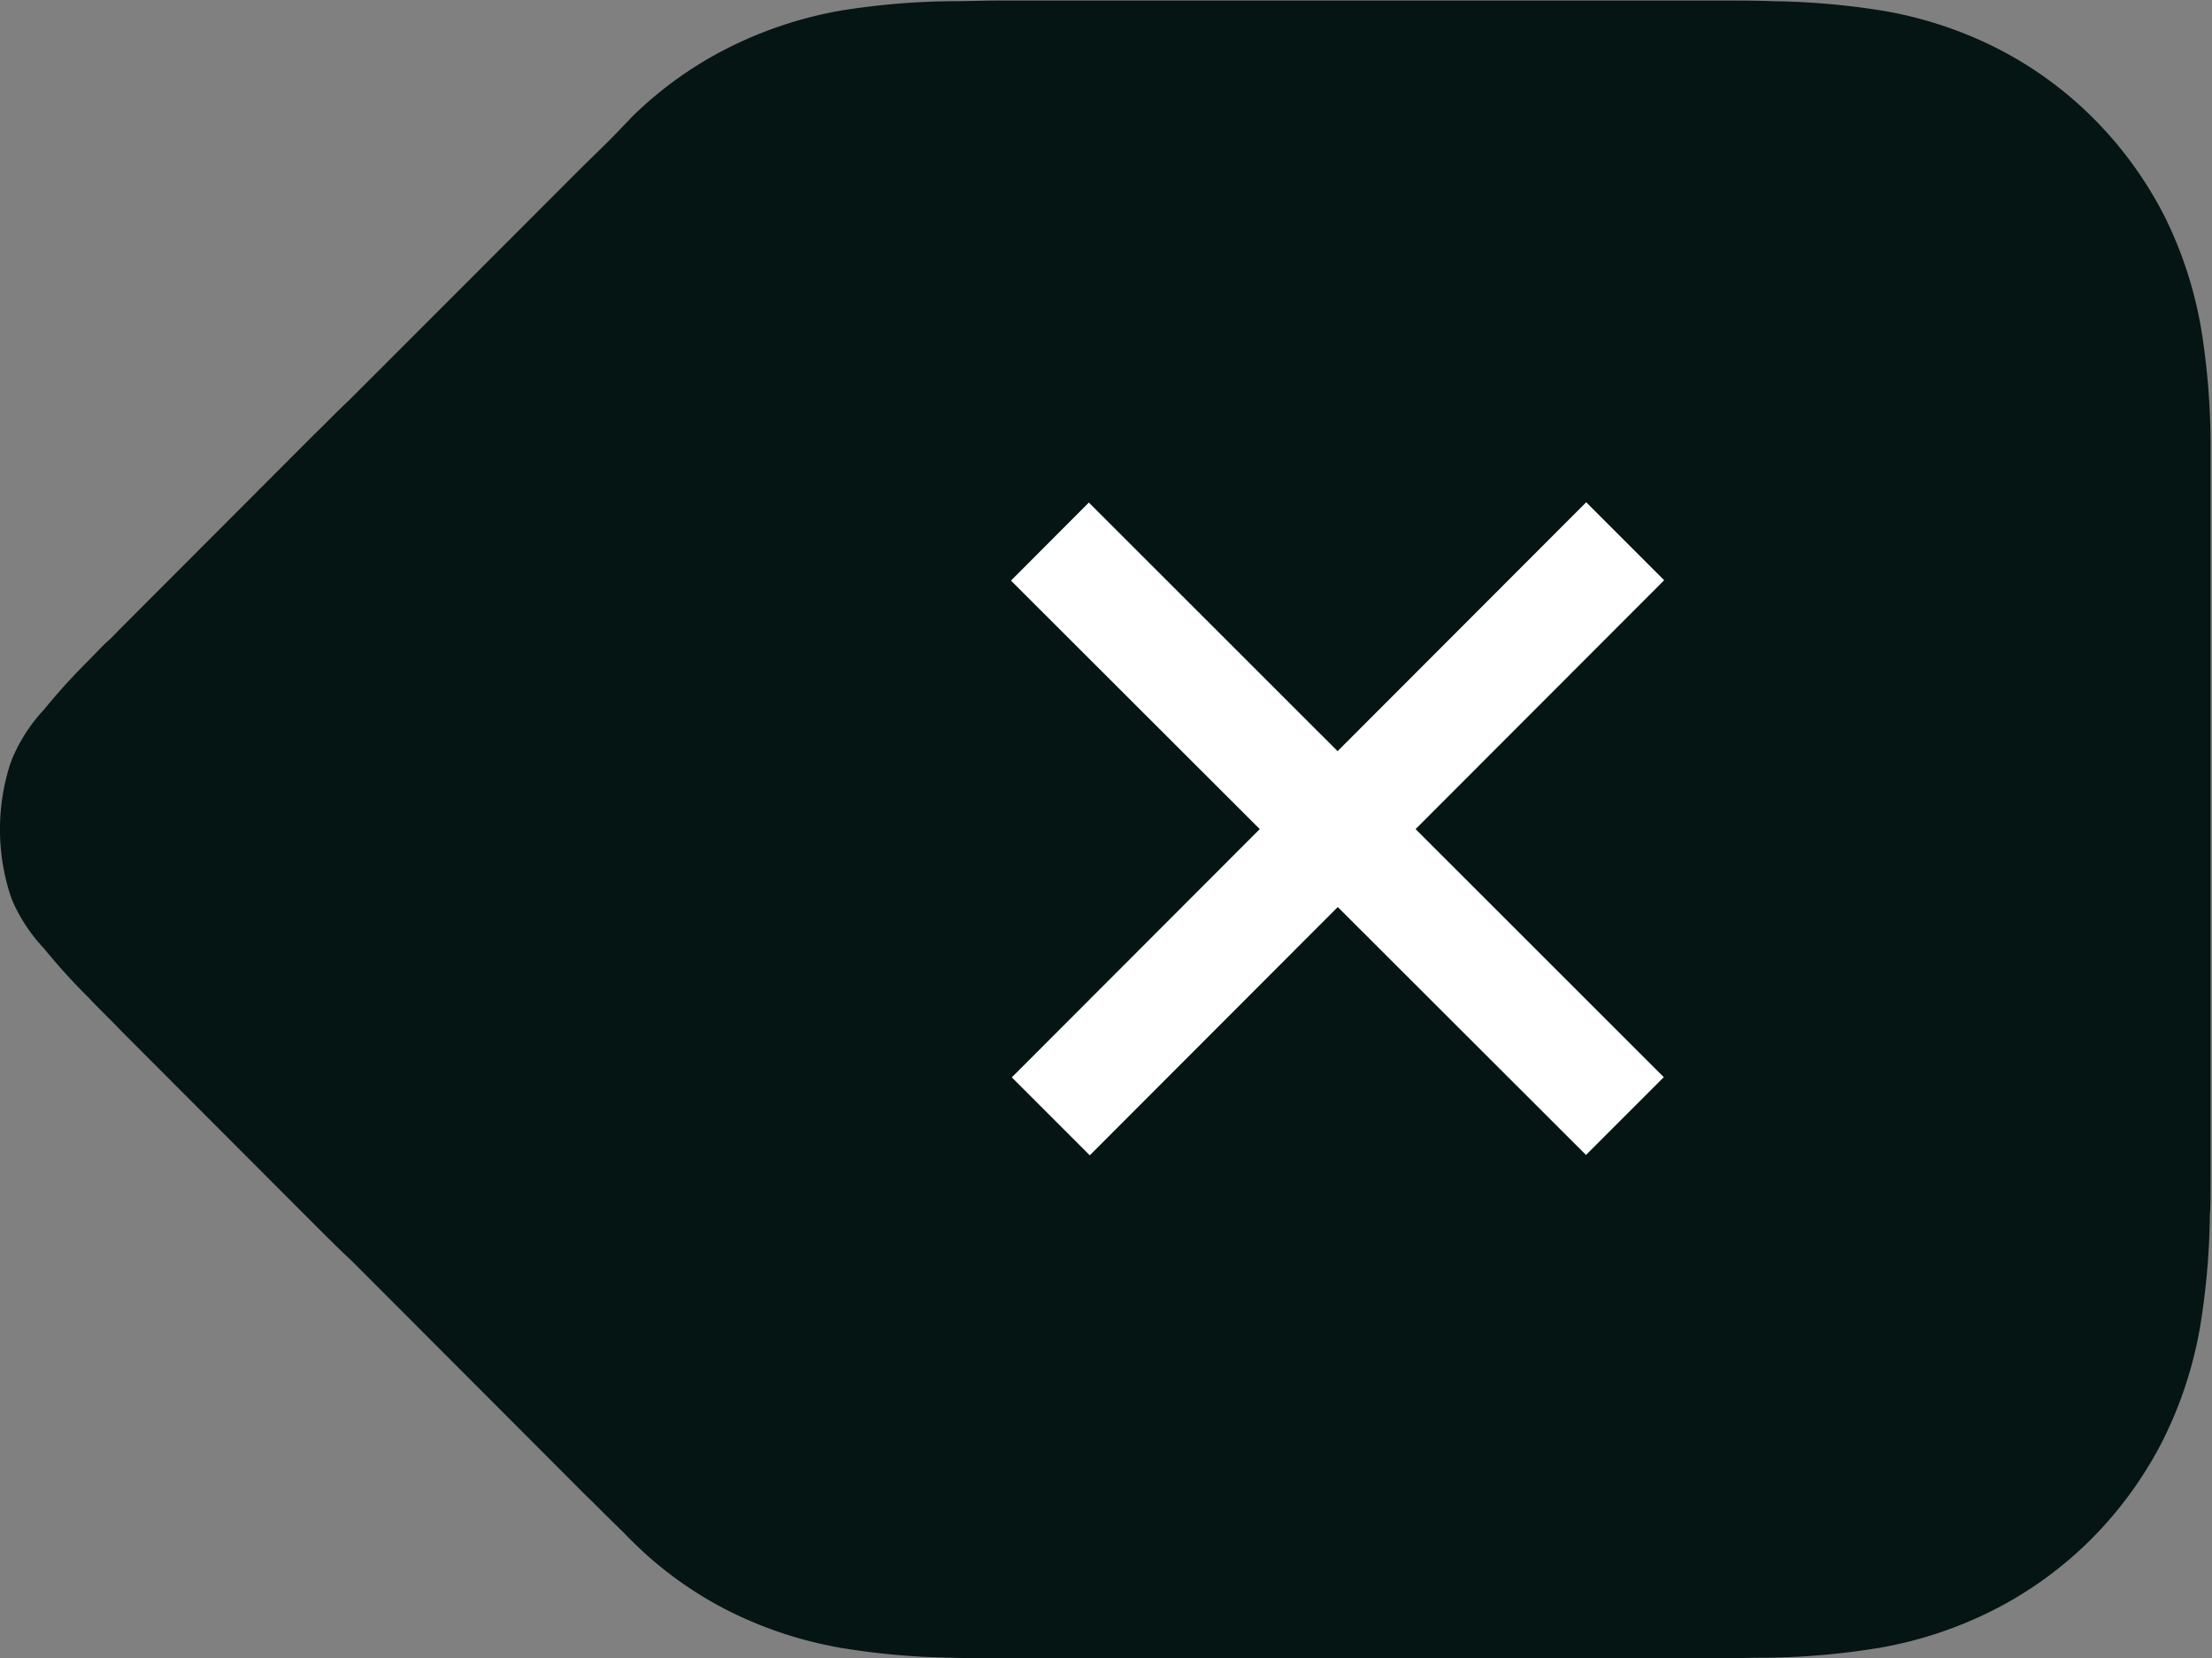 <svg xmlns="http://www.w3.org/2000/svg" width="24" height="17.995" viewBox="0 0 24 17.995">
  <rect x="0" y="0" width="24" height="17.995" fill="#808080" stroke="none"/>
  <g id="delete" transform="translate(-301 -748)">
    <path id="Path" d="M6.087,2.042c.139-.14.243-.243.34-.338s.2-.194.3-.3c.087-.093.1-.1.112-.118A4.137,4.137,0,0,1,7.9.52,4.4,4.4,0,0,1,9.134.113a8.054,8.054,0,0,1,1.184-.1c.191,0,.357-.007.511-.007.169,0,.3,0,.6,0h6.7c.3,0,.435,0,.6,0s.328,0,.509.007a8.118,8.118,0,0,1,1.2.105A4.366,4.366,0,0,1,21.66.52a4.1,4.1,0,0,1,1.057.768,4.21,4.21,0,0,1,.767,1.057,4.4,4.4,0,0,1,.4,1.232,7.93,7.93,0,0,1,.1,1.182c0,.056,0,.113,0,.176s0,.119,0,.239v7.508c0,.061,0,.061,0,.124,0,.194,0,.282-.007.381a8.071,8.071,0,0,1-.106,1.209,4.43,4.43,0,0,1-.409,1.242,4.237,4.237,0,0,1-.771,1.061,4.159,4.159,0,0,1-1.066.773,4.408,4.408,0,0,1-1.24.409,8.022,8.022,0,0,1-1.2.106c-.212,0-.366.007-.52.007H10.835c-.168,0-.338,0-.508-.007a7.976,7.976,0,0,1-1.2-.106,4.393,4.393,0,0,1-1.23-.406,4.108,4.108,0,0,1-1.037-.751c-.025-.023-.043-.042-.092-.093-.129-.126-.212-.207-.337-.333-.1-.095-.173-.171-.344-.342L3.811,13.676c-.074-.068-.114-.107-.182-.174s-.128-.126-.231-.229L1.323,11.194,1.232,11.1l-.1-.1c-.072-.072-.126-.127-.162-.166a6.774,6.774,0,0,1-.492-.542,1.806,1.806,0,0,1-.345-.522L.112,9.712a2.319,2.319,0,0,1,0-1.426l.022-.058A1.812,1.812,0,0,1,.477,7.7a6.732,6.732,0,0,1,.481-.53c.071-.074.121-.125.184-.189L1.2,6.929l.132-.134L3.4,4.723l.094-.092L3.6,4.525c.061-.061.12-.118.191-.186C3.8,4.332,6.087,2.042,6.087,2.042Z" transform="translate(301 748)" fill="#041513"/>
    <path id="path-2" data-name="path" d="M6.232,0,0,6.24l.846.846L7.078.846Z" transform="translate(311.978 753.45)" fill="#fff"/>
    <path id="path-3" data-name="path" d="M7.083,6.235.845,0,0,.847,6.239,7.079Z" transform="translate(311.969 753.453)" fill="#fff"/>
  </g>
</svg>
